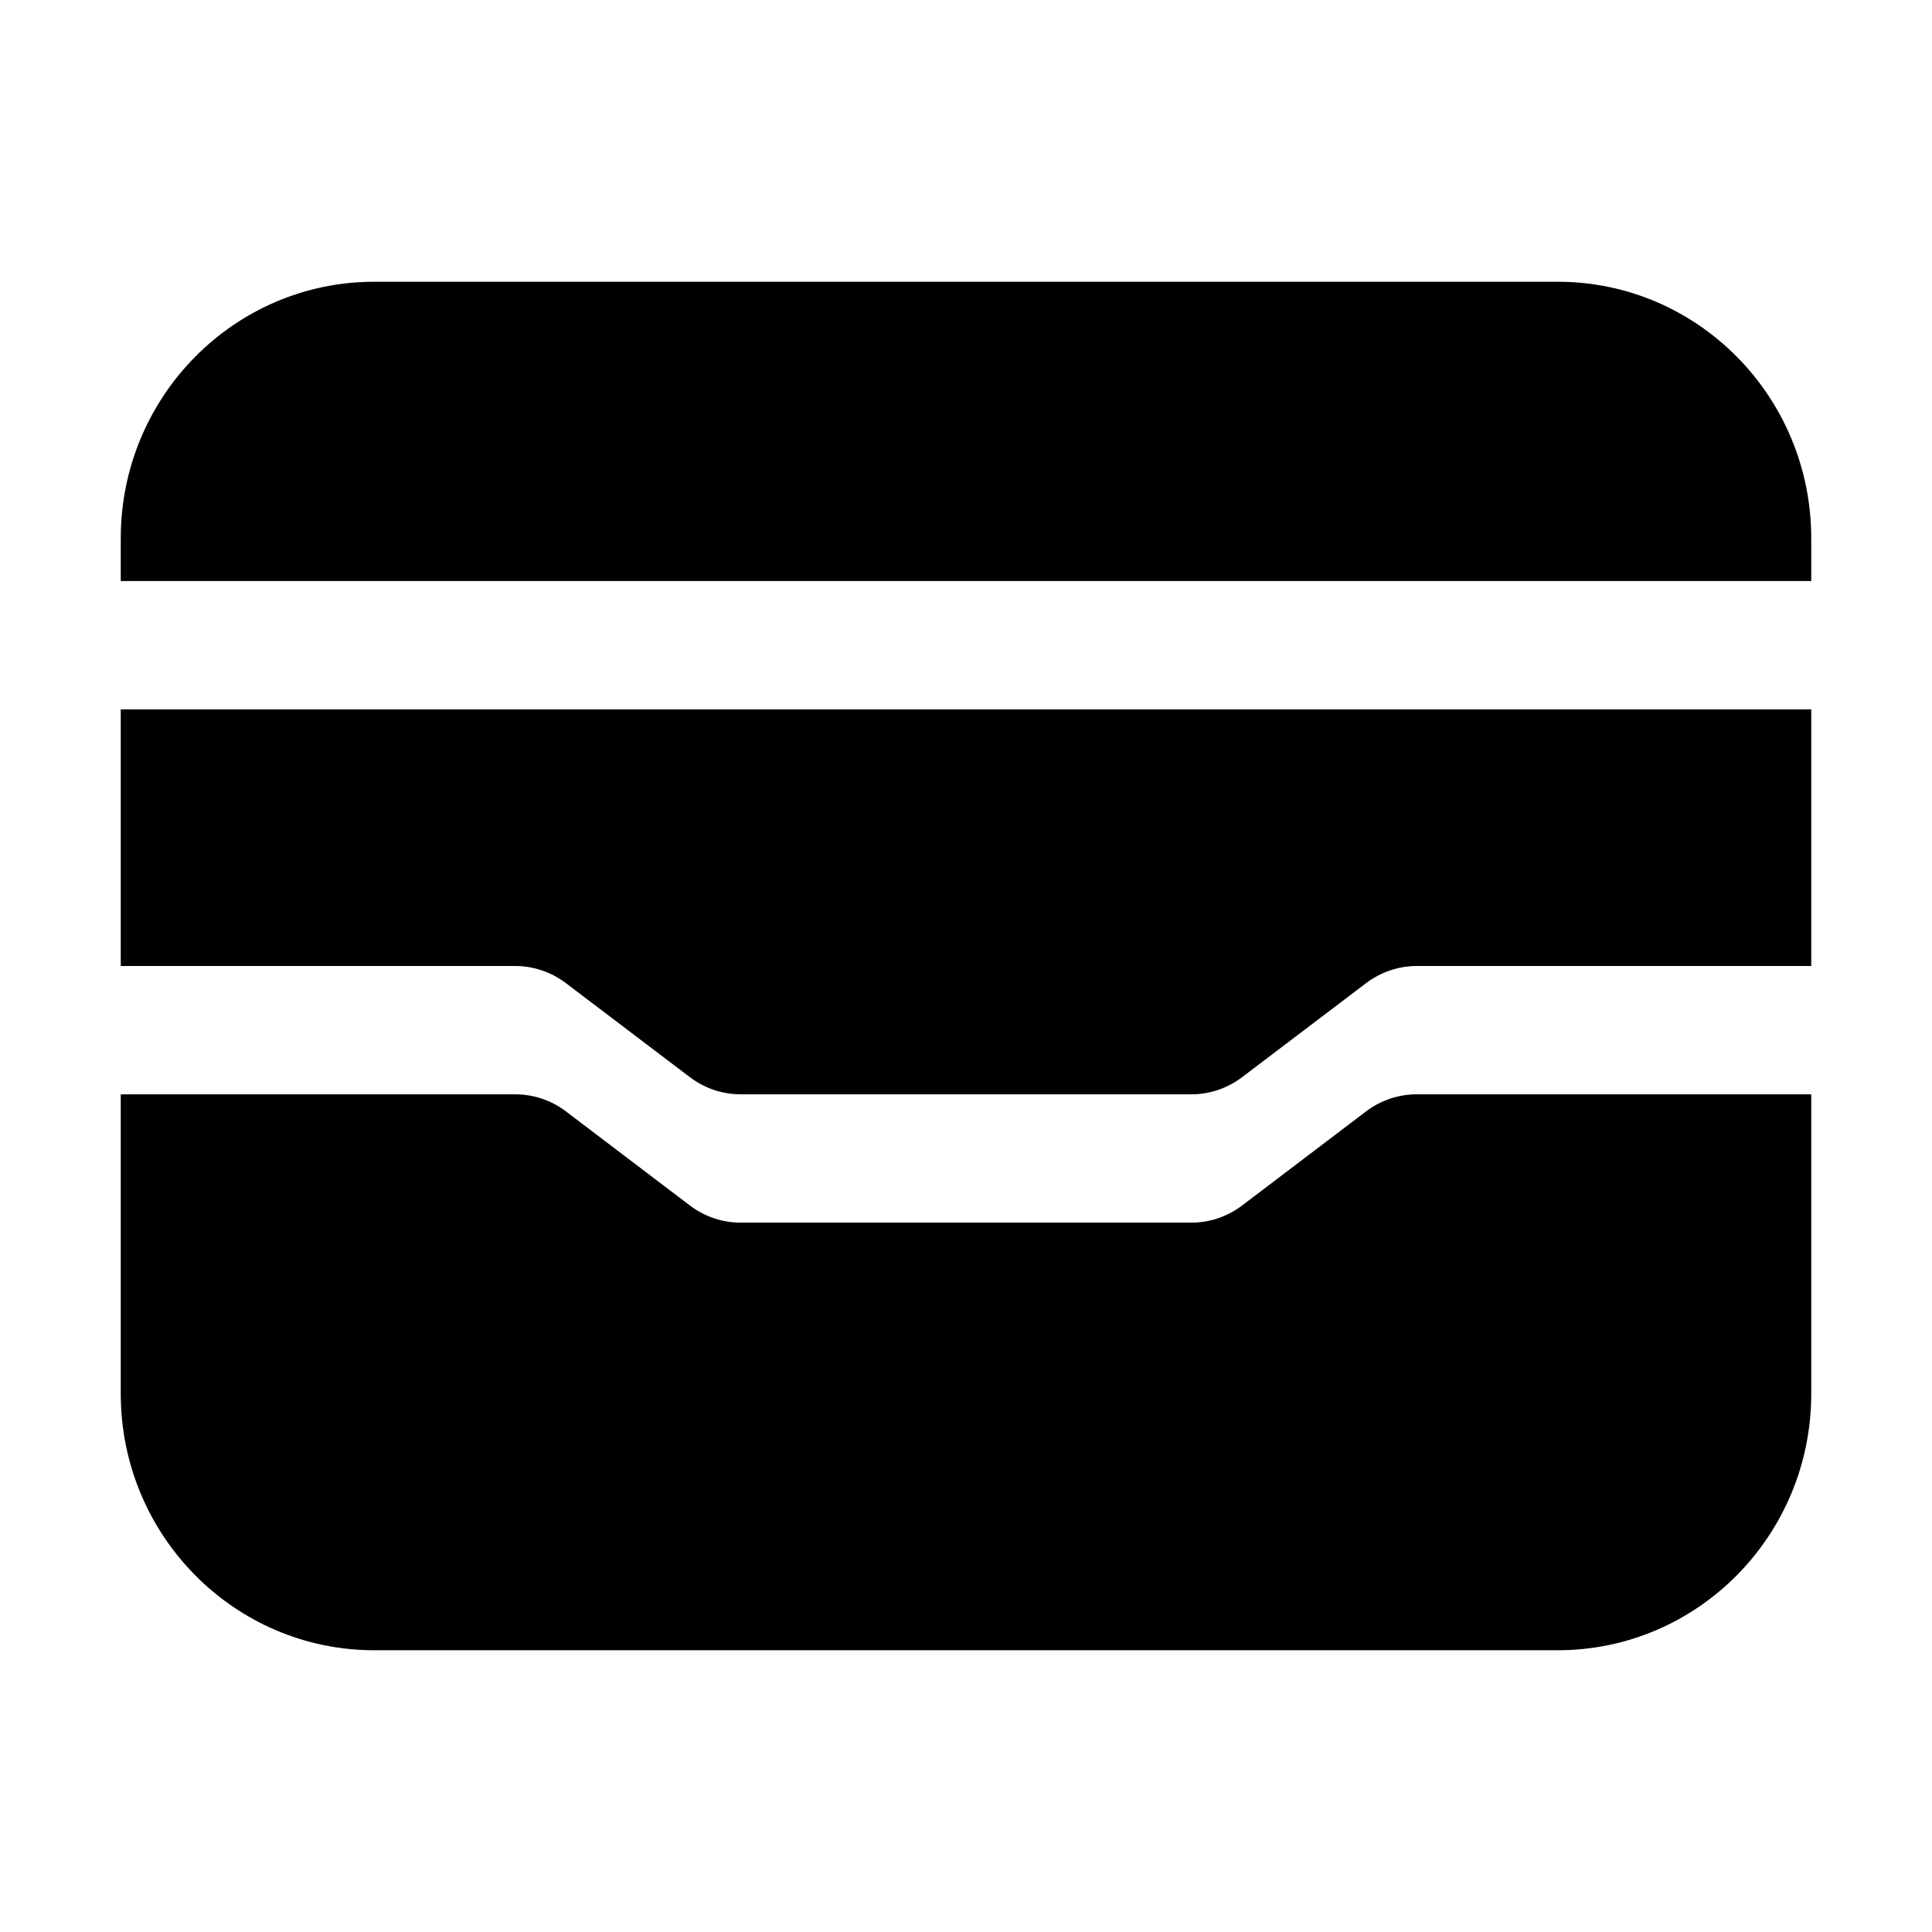 <svg xmlns="http://www.w3.org/2000/svg" viewBox="0 0 24 24" fill="currentColor" aria-hidden="true" data-slot="icon">
  <path d="M4.65 3.5h14.7c1.74 0 3.15 1.427 3.15 3.188v.53h-21v-.53C1.5 4.928 2.91 3.5 4.65 3.5M1.5 8.813V12h4.9c.227 0 .448.075.63.213l1.54 1.168c.182.138.403.213.63.213h5.6c.227 0 .448-.075.63-.213l1.54-1.168c.182-.138.403-.213.63-.213h4.9V8.812h-21Zm16.1 4.781h4.9v3.719c0 1.76-1.41 3.187-3.15 3.187H4.65c-1.74 0-3.15-1.427-3.15-3.188v-3.718h4.9c.227 0 .448.074.63.212l1.54 1.169c.182.138.403.213.63.213h5.6c.227 0 .448-.075.63-.213l1.54-1.169c.182-.138.403-.212.63-.212"/>
</svg>
